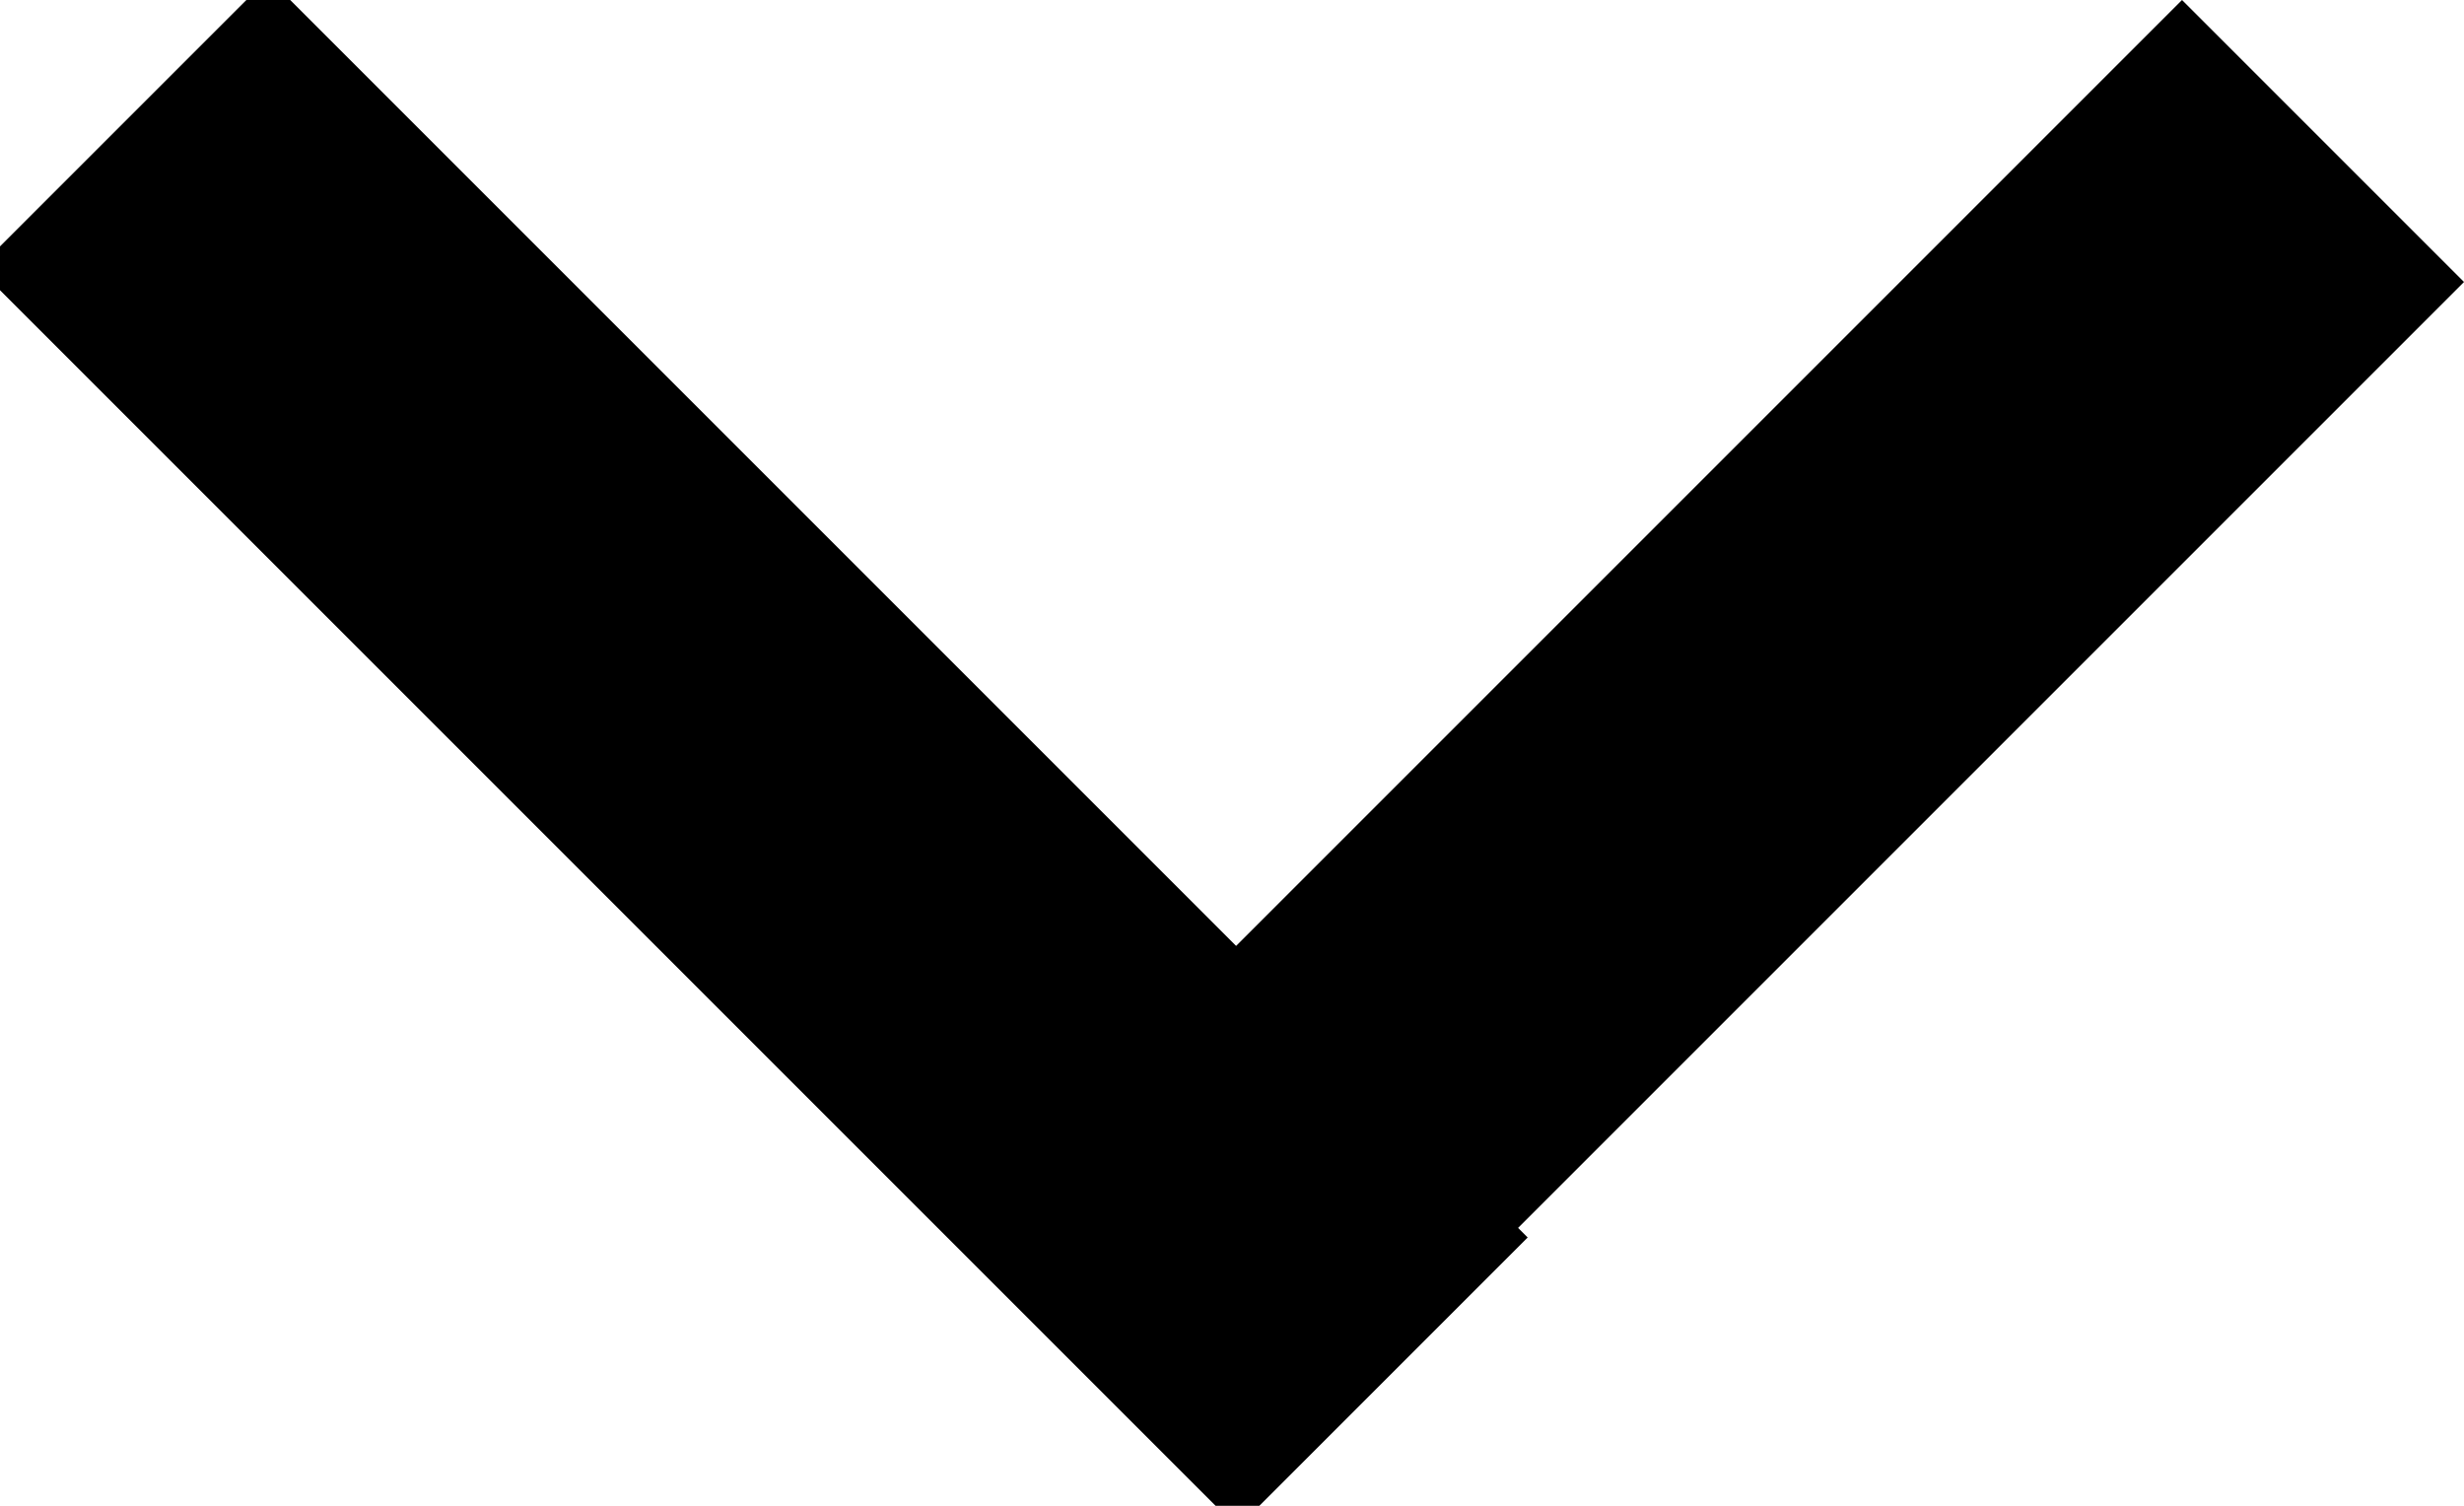 <?xml version="1.0" encoding="utf-8"?>
<svg xmlns="http://www.w3.org/2000/svg"
	xmlns:xlink="http://www.w3.org/1999/xlink"
	width="18px" height="11px" viewBox="0 0 18 11">
<path fillRule="evenodd" d="M 18 2.06C 18 2.06 11.09 8.97 11.09 8.97 11.09 8.97 11.16 9.04 11.16 9.04 11.16 9.04 9.04 11.16 9.04 11.16 9.04 11.16-0.16 1.96-0.16 1.96-0.16 1.96 1.96-0.16 1.96-0.16 1.96-0.16 9.03 6.91 9.03 6.91 9.03 6.91 15.94-0 15.94-0 15.94-0 18 2.06 18 2.06Z" fill="rgb(0,0,0)"/></svg>
